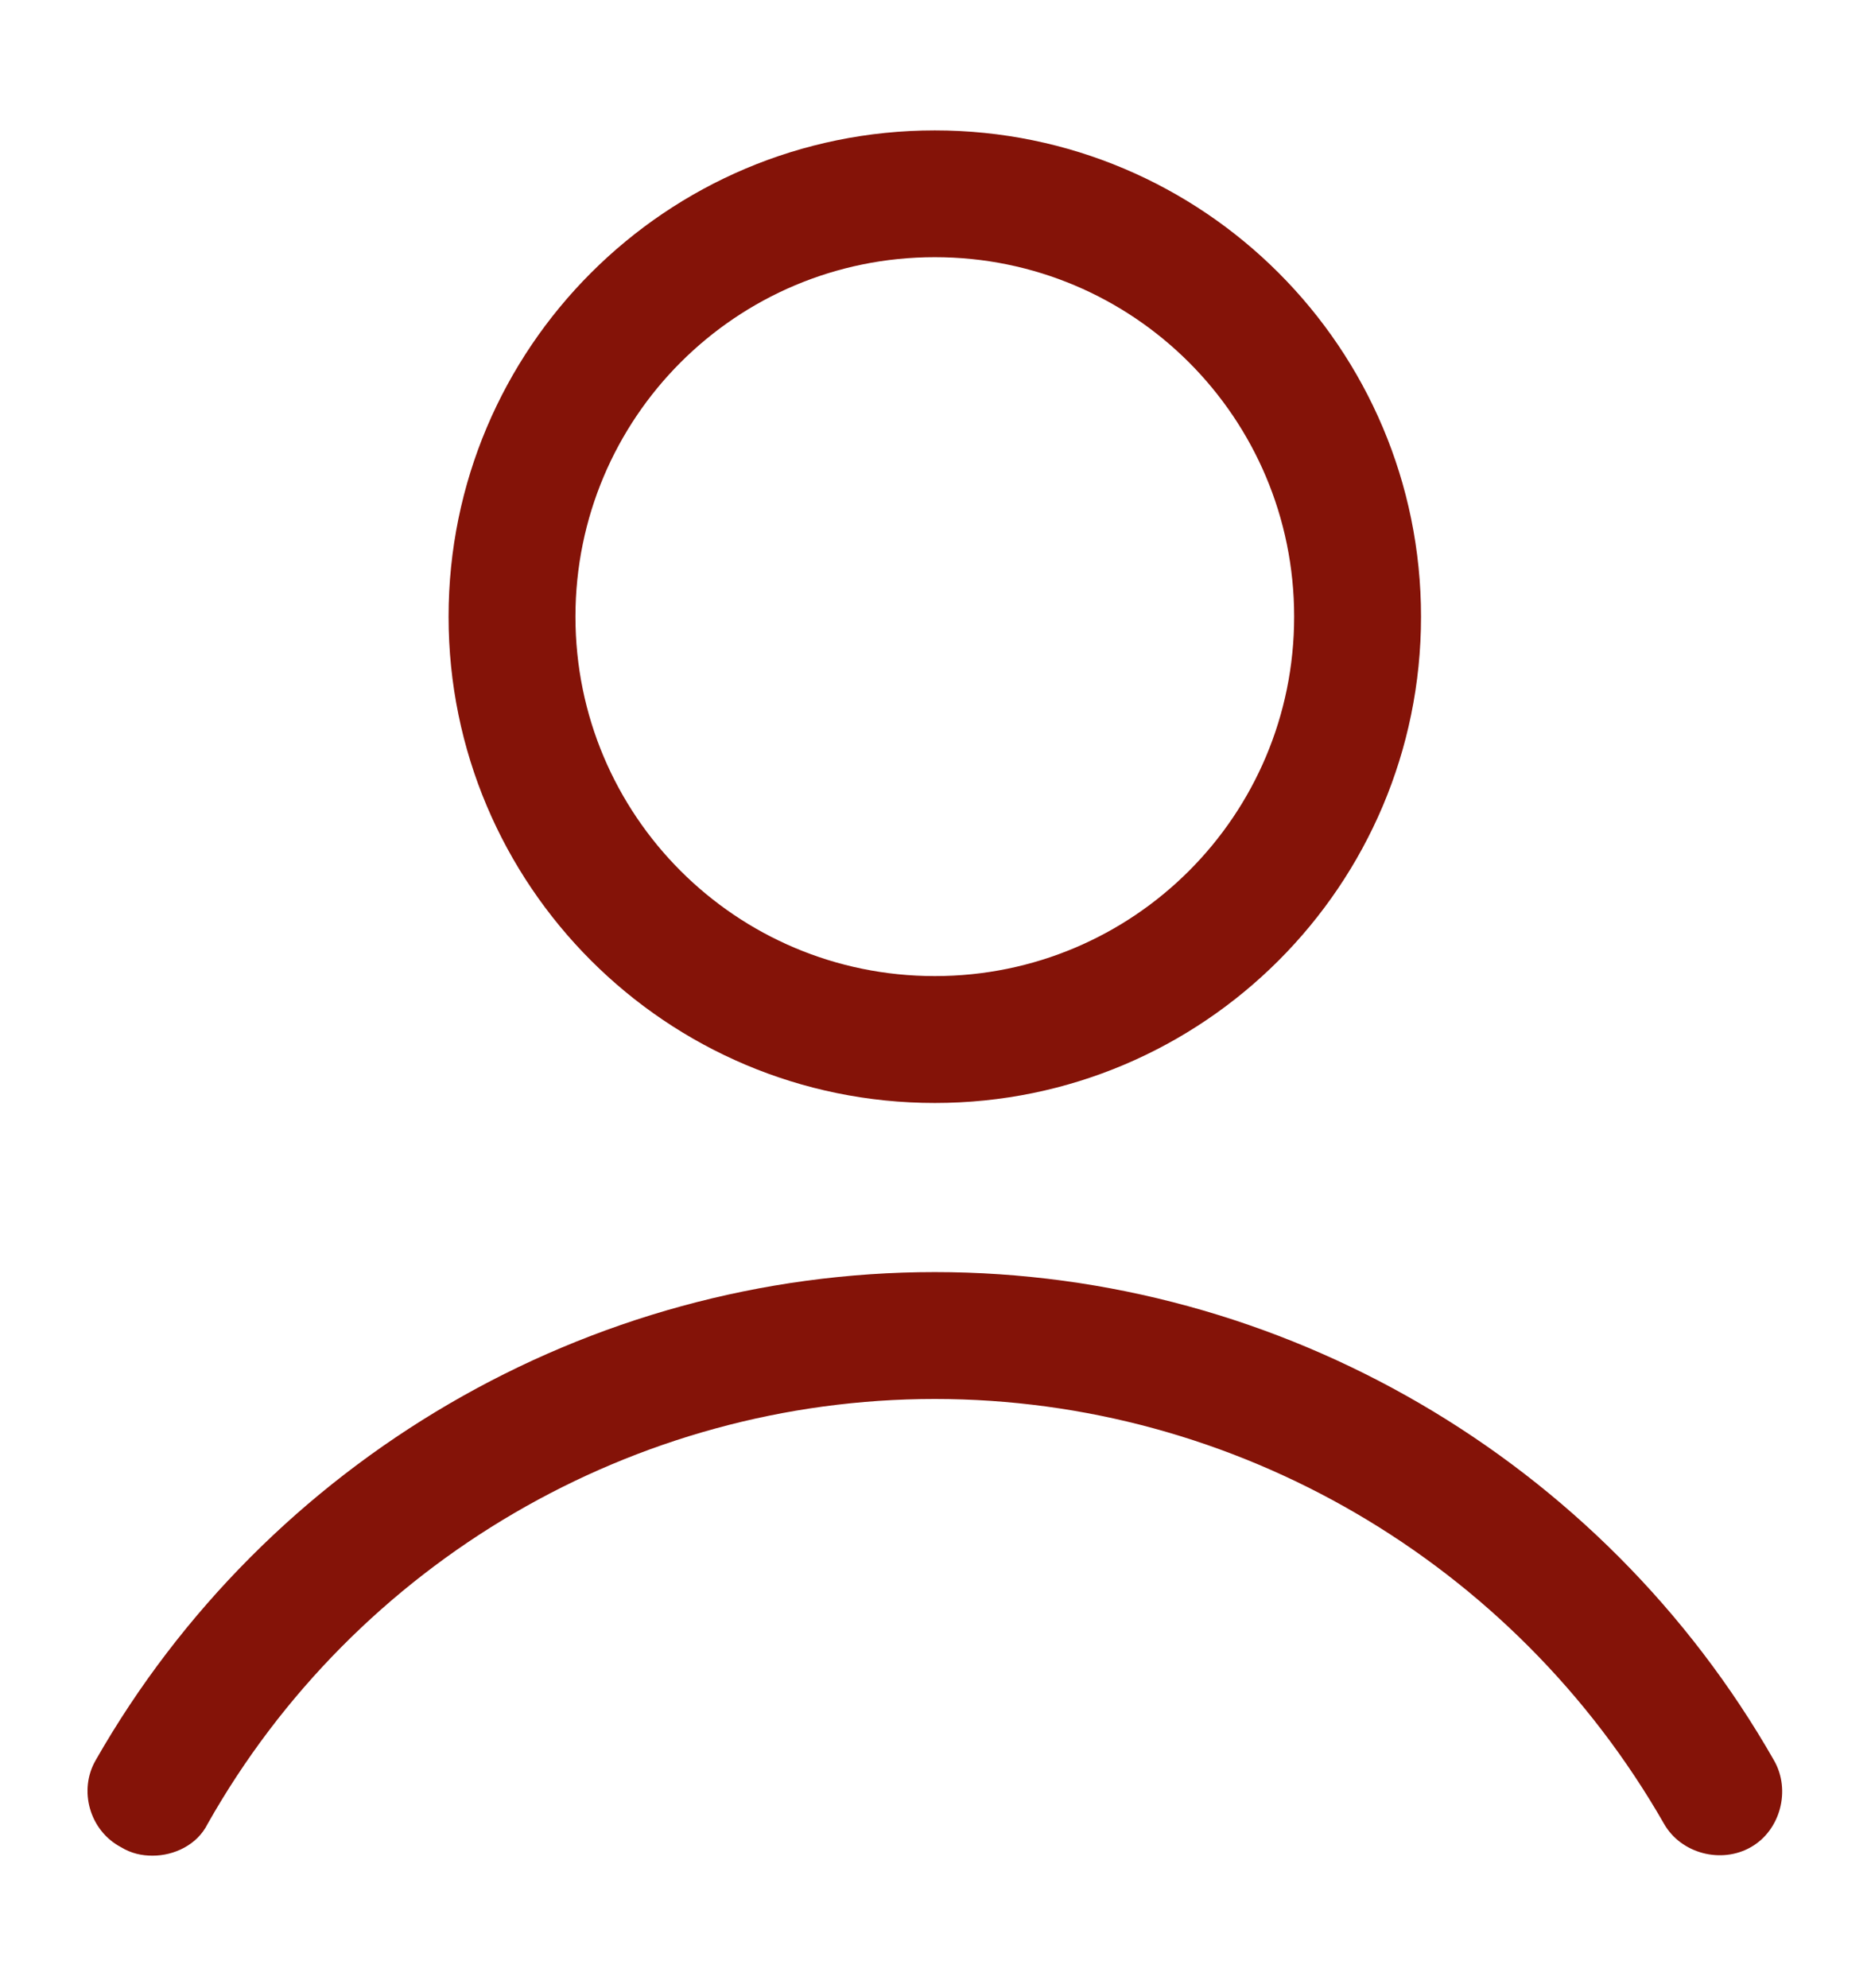 <svg width="16" height="17" viewBox="0 0 16 17" fill="none" xmlns="http://www.w3.org/2000/svg">
<path d="M12.152 5.273C12.152 2.977 10.29 1.115 7.994 1.115C5.698 1.115 3.836 2.977 3.836 5.273C3.836 7.569 5.698 9.431 7.994 9.431C10.29 9.431 12.152 7.569 12.152 5.273ZM4.921 5.273C4.921 3.573 6.295 2.199 7.994 2.199C9.693 2.199 11.067 3.573 11.067 5.273C11.067 6.972 9.693 8.346 7.994 8.346C6.295 8.346 4.921 6.972 4.921 5.273Z" fill="#841308"/>
<path d="M1.034 15.794C1.124 15.849 1.215 15.867 1.305 15.867C1.486 15.867 1.685 15.777 1.775 15.596C3.041 13.354 5.427 11.962 7.994 11.962C10.561 11.962 12.948 13.354 14.231 15.596C14.376 15.849 14.719 15.939 14.973 15.794C15.226 15.65 15.316 15.306 15.171 15.053C13.707 12.486 10.959 10.877 7.994 10.877C5.029 10.877 2.281 12.486 0.817 15.053C0.672 15.306 0.763 15.65 1.034 15.794Z" fill="#841308"/>
</svg>
